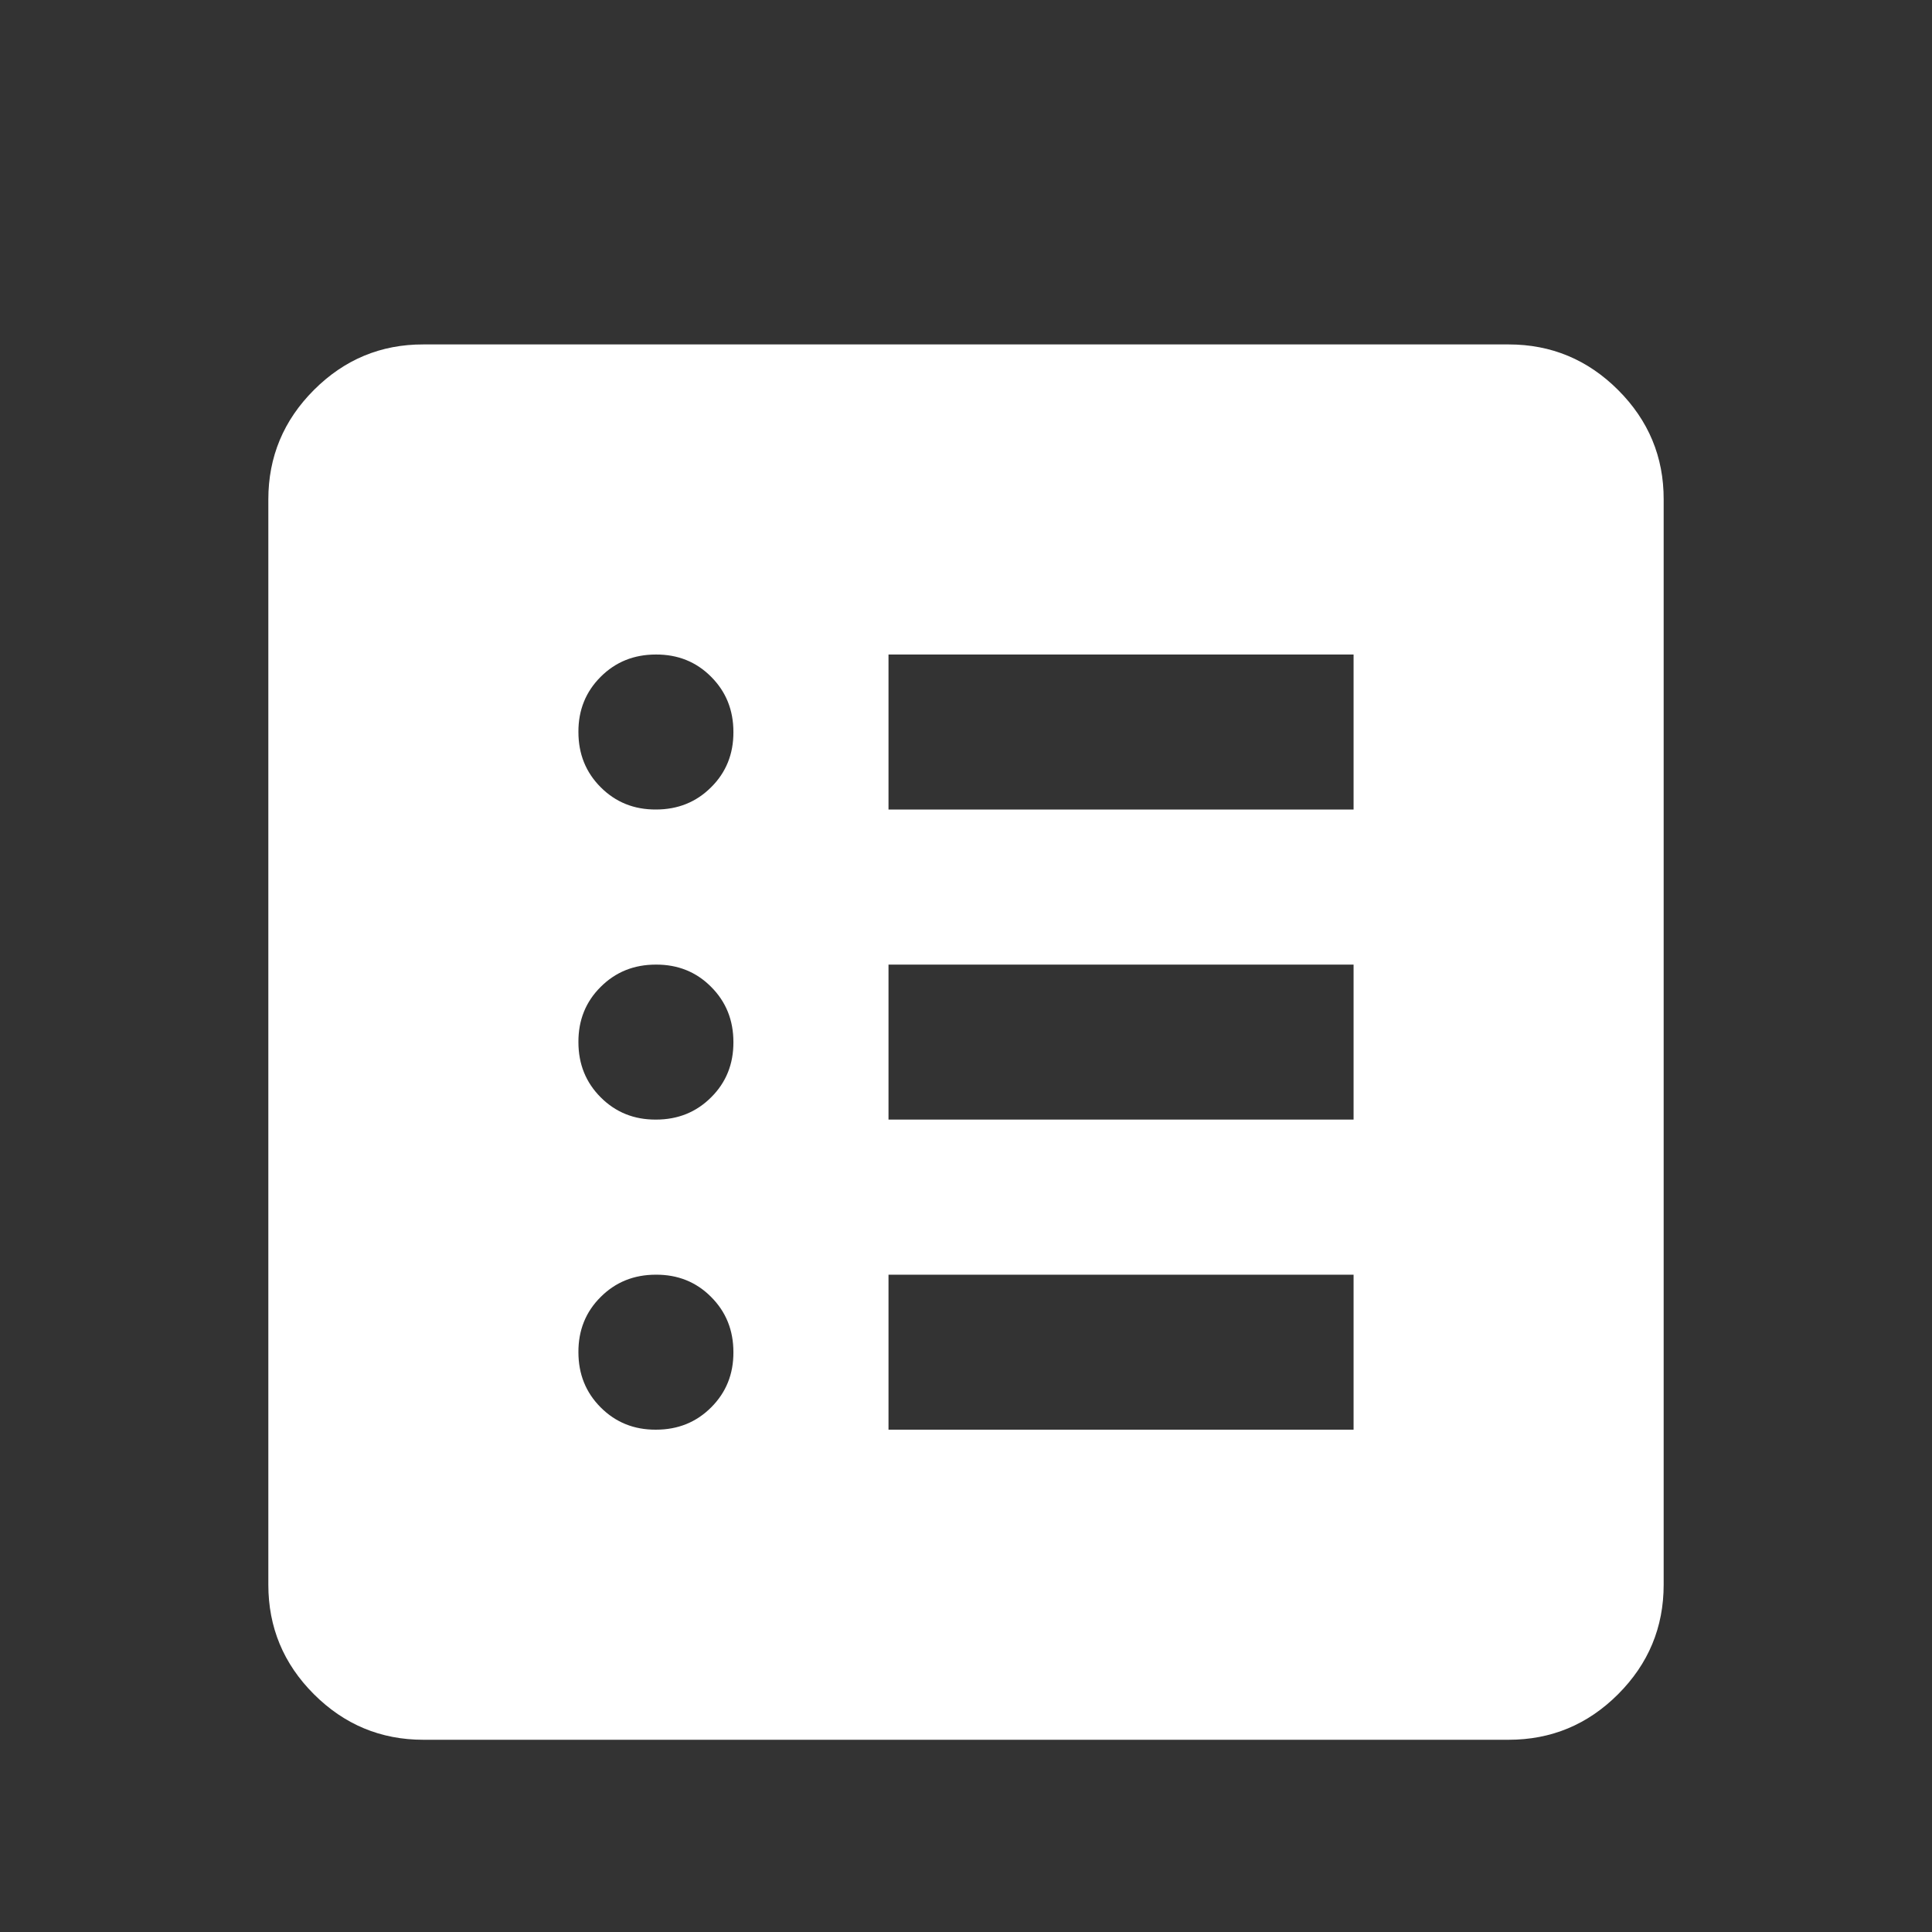 <svg width="18" height="18" viewBox="0 0 18 18" fill="none" xmlns="http://www.w3.org/2000/svg">
<rect x="0" y="0" width="18" height="18" fill="#333333" stroke="none"/>
<path d="M6.111 13.32C6.316 13.32 6.487 13.251 6.626 13.112C6.765 12.973 6.834 12.802 6.833 12.598C6.833 12.393 6.764 12.222 6.625 12.083C6.487 11.944 6.315 11.875 6.111 11.876C5.906 11.876 5.735 11.945 5.596 12.084C5.457 12.222 5.388 12.394 5.389 12.598C5.389 12.803 5.458 12.974 5.597 13.113C5.736 13.252 5.907 13.321 6.111 13.32ZM6.111 10.431C6.316 10.431 6.487 10.362 6.626 10.223C6.765 10.085 6.834 9.913 6.833 9.709C6.833 9.504 6.764 9.333 6.625 9.194C6.487 9.055 6.315 8.986 6.111 8.987C5.906 8.987 5.735 9.056 5.596 9.195C5.457 9.333 5.388 9.505 5.389 9.709C5.389 9.914 5.458 10.085 5.597 10.224C5.736 10.363 5.907 10.432 6.111 10.431ZM6.111 7.542C6.316 7.542 6.487 7.473 6.626 7.334C6.765 7.196 6.834 7.024 6.833 6.82C6.833 6.615 6.764 6.444 6.625 6.305C6.487 6.166 6.315 6.097 6.111 6.098C5.906 6.098 5.735 6.167 5.596 6.306C5.457 6.445 5.388 6.616 5.389 6.82C5.389 7.025 5.458 7.196 5.597 7.335C5.736 7.474 5.907 7.543 6.111 7.542ZM8.278 13.32H12.611V11.876H8.278V13.32ZM8.278 10.431H12.611V8.987H8.278V10.431ZM8.278 7.542H12.611V6.098H8.278V7.542ZM3.944 16.209C3.547 16.209 3.207 16.067 2.924 15.784C2.641 15.501 2.5 15.161 2.5 14.764V4.653C2.5 4.256 2.642 3.916 2.925 3.633C3.208 3.35 3.548 3.208 3.944 3.209H14.056C14.453 3.209 14.793 3.351 15.076 3.634C15.359 3.917 15.501 4.257 15.5 4.653V14.764C15.5 15.162 15.358 15.502 15.075 15.785C14.792 16.068 14.452 16.209 14.056 16.209H3.944Z" fill="white"/>
</svg>
